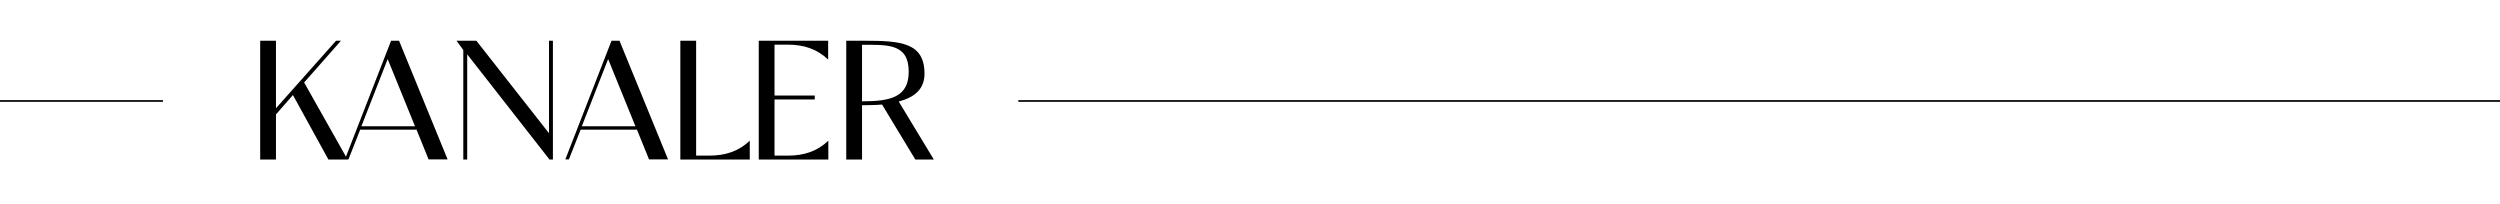 <svg width="1473" height="120" viewBox="0 0 1473 120" fill="none" xmlns="http://www.w3.org/2000/svg">
<path d="M172.6 56L193.5 94H204.8L179.2 48.6L200.9 24H198L162.6 63.8V24H153.3V94H162.6V67.4L172.6 56ZM203.223 93.9H205.323L212.223 76.4H245.423L252.523 93.9H263.723L235.123 24H230.423L203.223 93.9ZM228.423 34.8L244.523 74.4H212.923L228.423 34.8ZM268.976 24L272.976 29.5V94H275.276V32L323.776 94H325.776V24H323.476V78.5L280.676 24H268.976ZM333.105 93.9H335.205L342.105 76.4H375.305L382.405 93.9H393.605L365.005 24H360.305L333.105 93.9ZM358.305 34.8L374.405 74.4H342.805L358.305 34.8ZM410.159 24H400.859V94H441.759V82.9C435.359 89 427.659 91.7 417.859 91.7H410.159V24ZM464.05 26.3C473.85 26.3 481.55 29 487.95 35.1V24H447.05V94H488.05V82.9C481.65 89 473.95 91.7 464.15 91.7H456.35V58.6H480.05V56.3H456.35V26.3H464.05ZM498.613 94H507.913V62C511.813 62 516.413 61.9 519.712 61.6L539.313 94H550.213L529.513 59.8C539.513 57.2 544.712 52 544.712 43.4C544.712 24.9 530.413 24 508.913 24H498.613V94ZM507.913 26.4C522.712 26.4 535.413 25.5 535.413 42.2C535.413 57.1 525.013 59.7 507.913 59.7V26.4Z" fill="black"/>
<line y1="59.5" x2="96" y2="59.5" stroke="black"/>
<line x1="600" y1="59.5" x2="1473" y2="59.5" stroke="black"/>
</svg>
